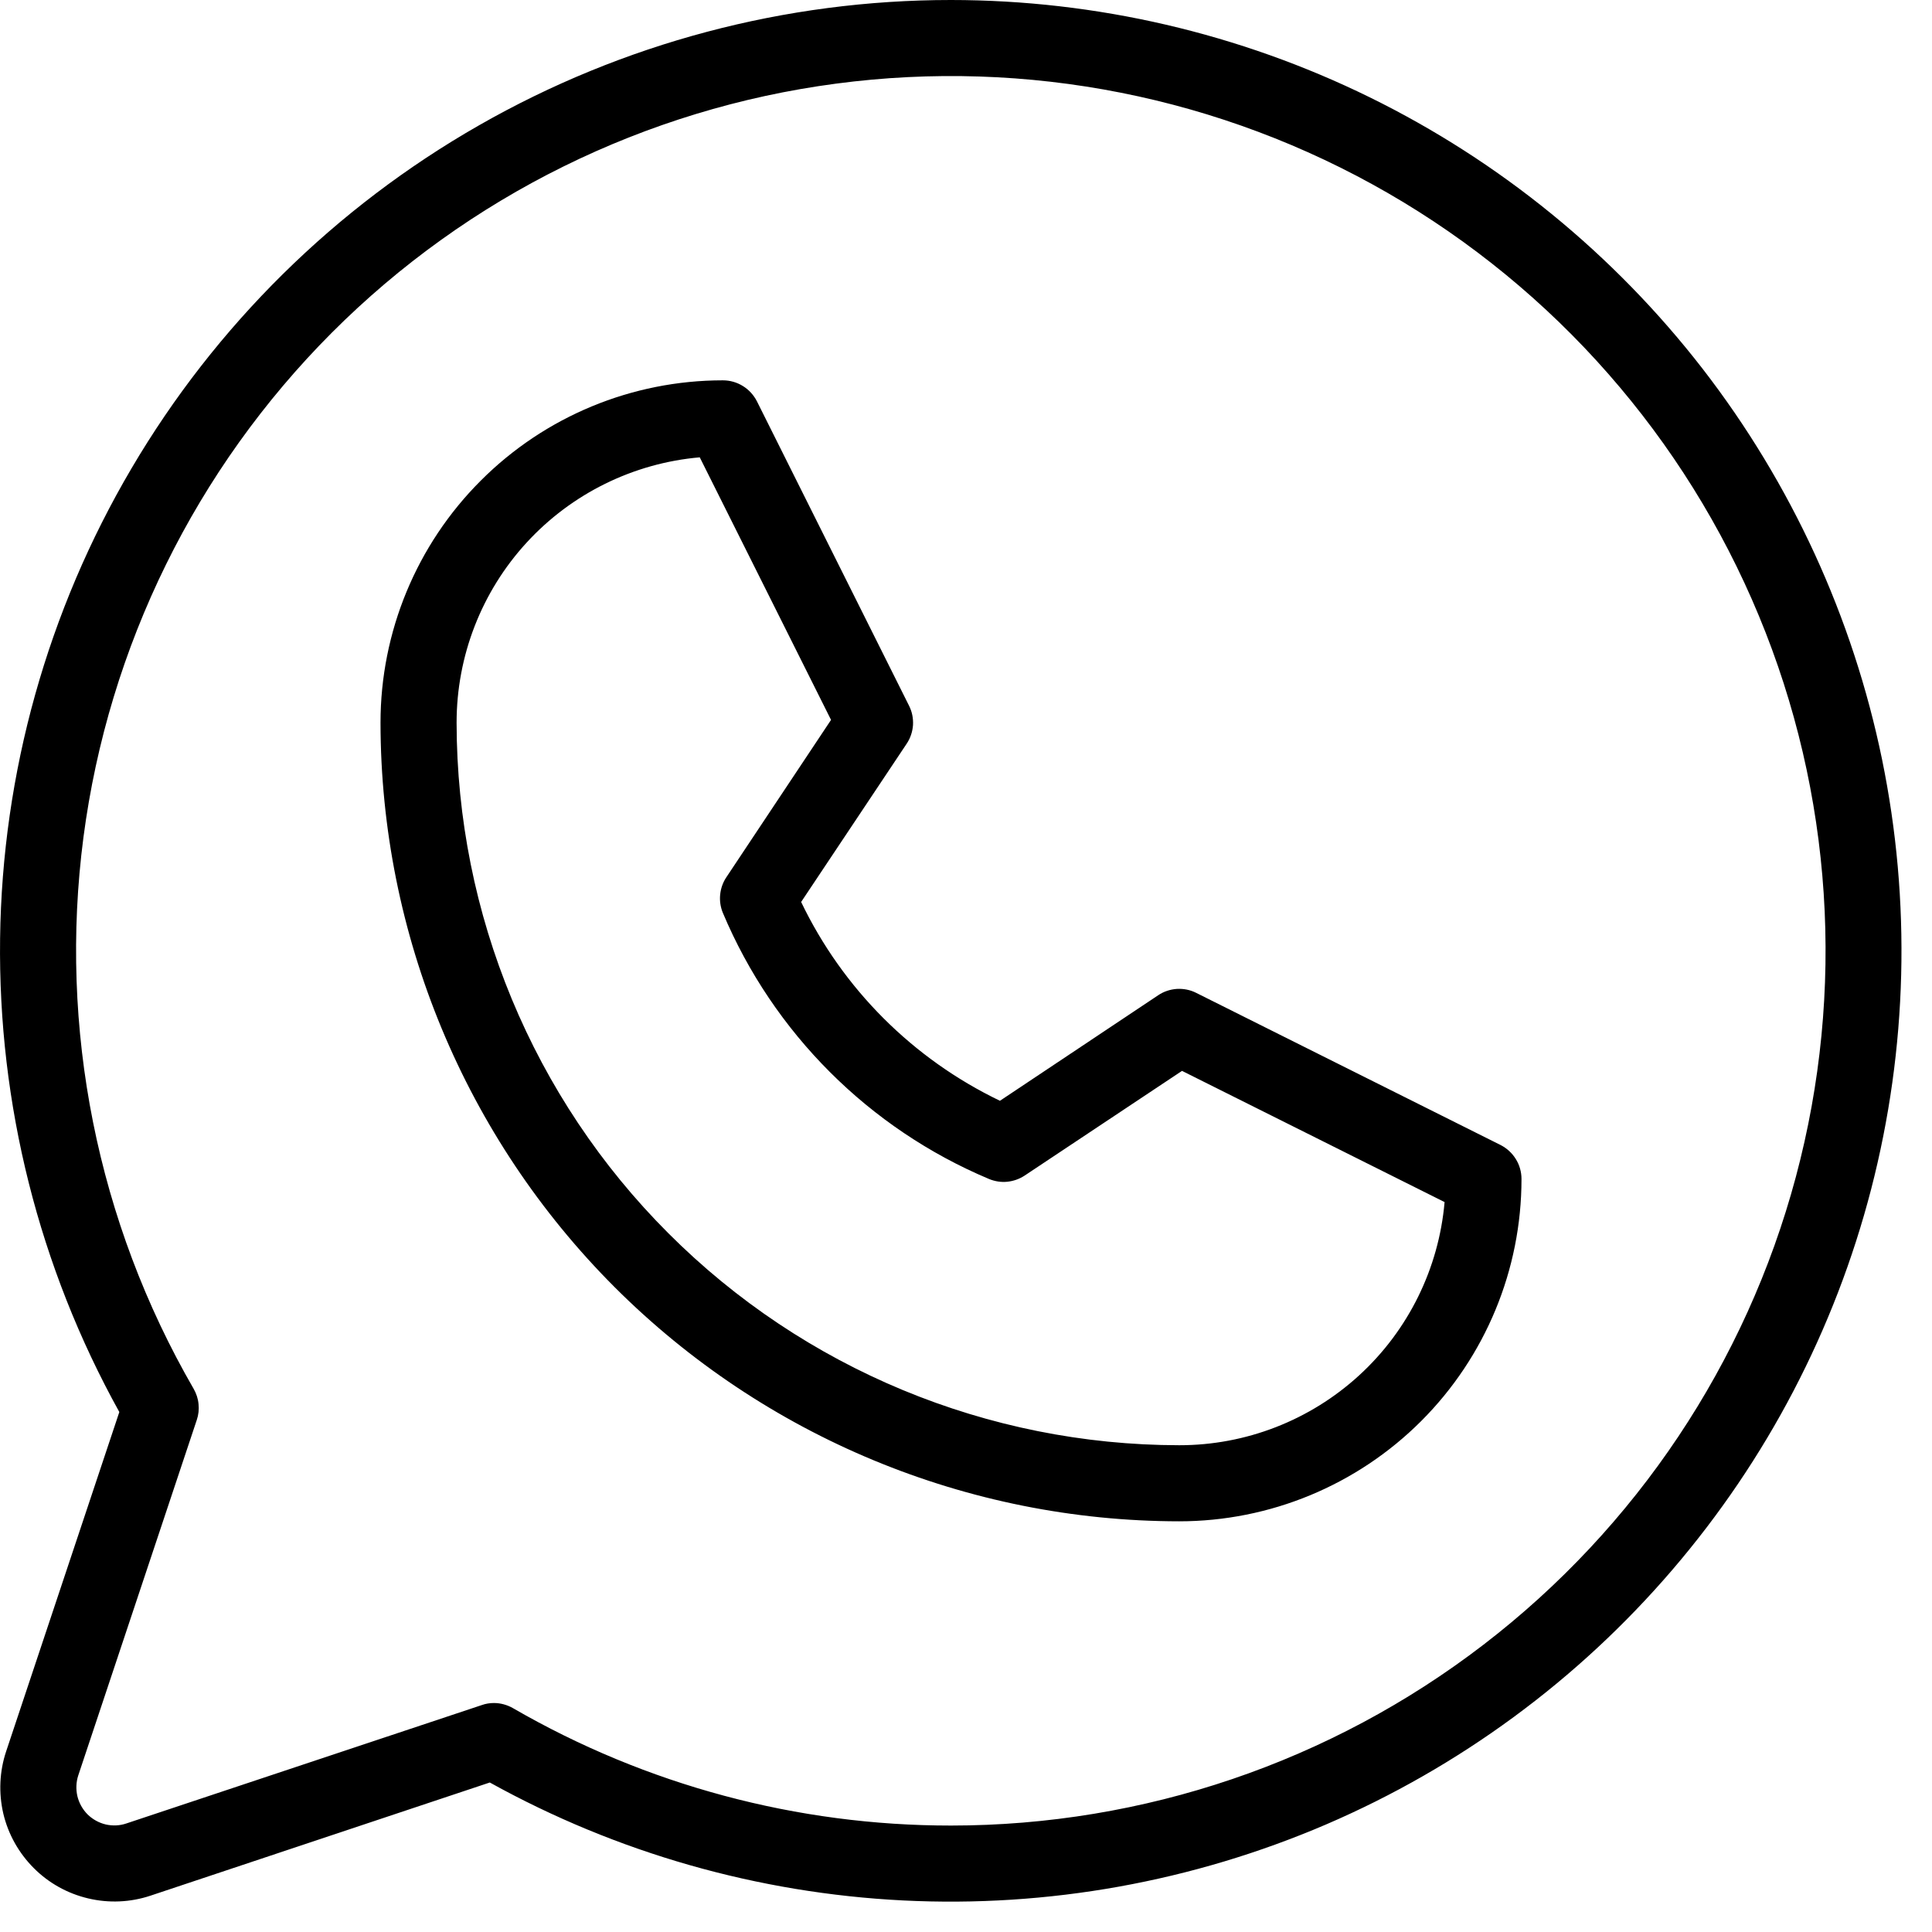 <svg width="21" height="21" viewBox="0 0 21 21" fill="none" xmlns="http://www.w3.org/2000/svg">
<path d="M16.309 12.445L13.002 10.792C12.937 10.759 12.865 10.745 12.792 10.749C12.72 10.754 12.649 10.777 12.589 10.818L10.869 11.965C9.924 11.511 9.161 10.749 8.708 9.804L9.855 8.084C9.896 8.023 9.919 7.953 9.924 7.881C9.928 7.808 9.914 7.736 9.881 7.671L8.228 4.363C8.193 4.294 8.14 4.236 8.075 4.196C8.009 4.155 7.934 4.134 7.857 4.134C6.87 4.134 5.923 4.526 5.226 5.224C4.528 5.921 4.136 6.868 4.136 7.855C4.138 10.156 5.054 12.363 6.681 13.991C8.309 15.618 10.516 16.534 12.817 16.536C13.804 16.536 14.75 16.144 15.448 15.446C16.146 14.748 16.538 13.802 16.538 12.815C16.538 12.739 16.517 12.663 16.476 12.598C16.436 12.533 16.378 12.48 16.309 12.445ZM12.817 15.709C10.735 15.707 8.738 14.879 7.266 13.406C5.793 11.934 4.965 9.937 4.963 7.855C4.963 7.13 5.234 6.432 5.724 5.898C6.213 5.365 6.885 5.034 7.606 4.971L9.033 7.825L7.896 9.534C7.858 9.59 7.835 9.655 7.828 9.723C7.821 9.79 7.831 9.859 7.857 9.922C8.406 11.227 9.445 12.266 10.75 12.815C10.813 12.841 10.882 12.852 10.949 12.845C11.017 12.838 11.082 12.815 11.139 12.777L12.848 11.64L15.702 13.066C15.639 13.788 15.308 14.46 14.774 14.949C14.24 15.438 13.542 15.71 12.817 15.709ZM10.337 1.78554e-07C8.538 -0 6.77 0.469 5.207 1.362C3.645 2.254 2.343 3.539 1.43 5.09C0.517 6.64 0.024 8.402 0.001 10.201C-0.022 12 0.424 13.774 1.297 15.348L0.067 19.036C-0.006 19.255 -0.016 19.489 0.036 19.713C0.089 19.937 0.204 20.142 0.367 20.305C0.529 20.468 0.734 20.582 0.959 20.635C1.183 20.688 1.417 20.678 1.636 20.605L5.324 19.375C6.704 20.14 8.241 20.578 9.816 20.657C11.392 20.736 12.964 20.453 14.414 19.831C15.863 19.208 17.15 18.262 18.177 17.064C19.204 15.867 19.944 14.451 20.339 12.924C20.734 11.396 20.774 9.799 20.457 8.254C20.139 6.709 19.472 5.257 18.507 4.009C17.541 2.762 16.303 1.752 14.887 1.057C13.471 0.362 11.914 0.001 10.337 1.78554e-07ZM10.337 19.843C8.665 19.844 7.023 19.404 5.576 18.567C5.513 18.531 5.441 18.511 5.369 18.511C5.324 18.511 5.28 18.518 5.238 18.533L1.374 19.82C1.302 19.845 1.223 19.848 1.149 19.831C1.074 19.813 1.006 19.775 0.951 19.721C0.897 19.666 0.859 19.598 0.841 19.523C0.824 19.448 0.827 19.37 0.851 19.297L2.139 15.434C2.158 15.379 2.164 15.32 2.158 15.262C2.153 15.203 2.134 15.147 2.105 15.096C1.057 13.284 0.636 11.177 0.907 9.101C1.179 7.026 2.128 5.098 3.607 3.616C5.086 2.135 7.013 1.183 9.088 0.909C11.164 0.634 13.272 1.052 15.085 2.098C16.898 3.144 18.316 4.759 19.118 6.693C19.92 8.626 20.061 10.77 19.52 12.793C18.979 14.815 17.786 16.602 16.125 17.877C14.465 19.152 12.43 19.843 10.337 19.843Z" fill="black"/>
</svg>
